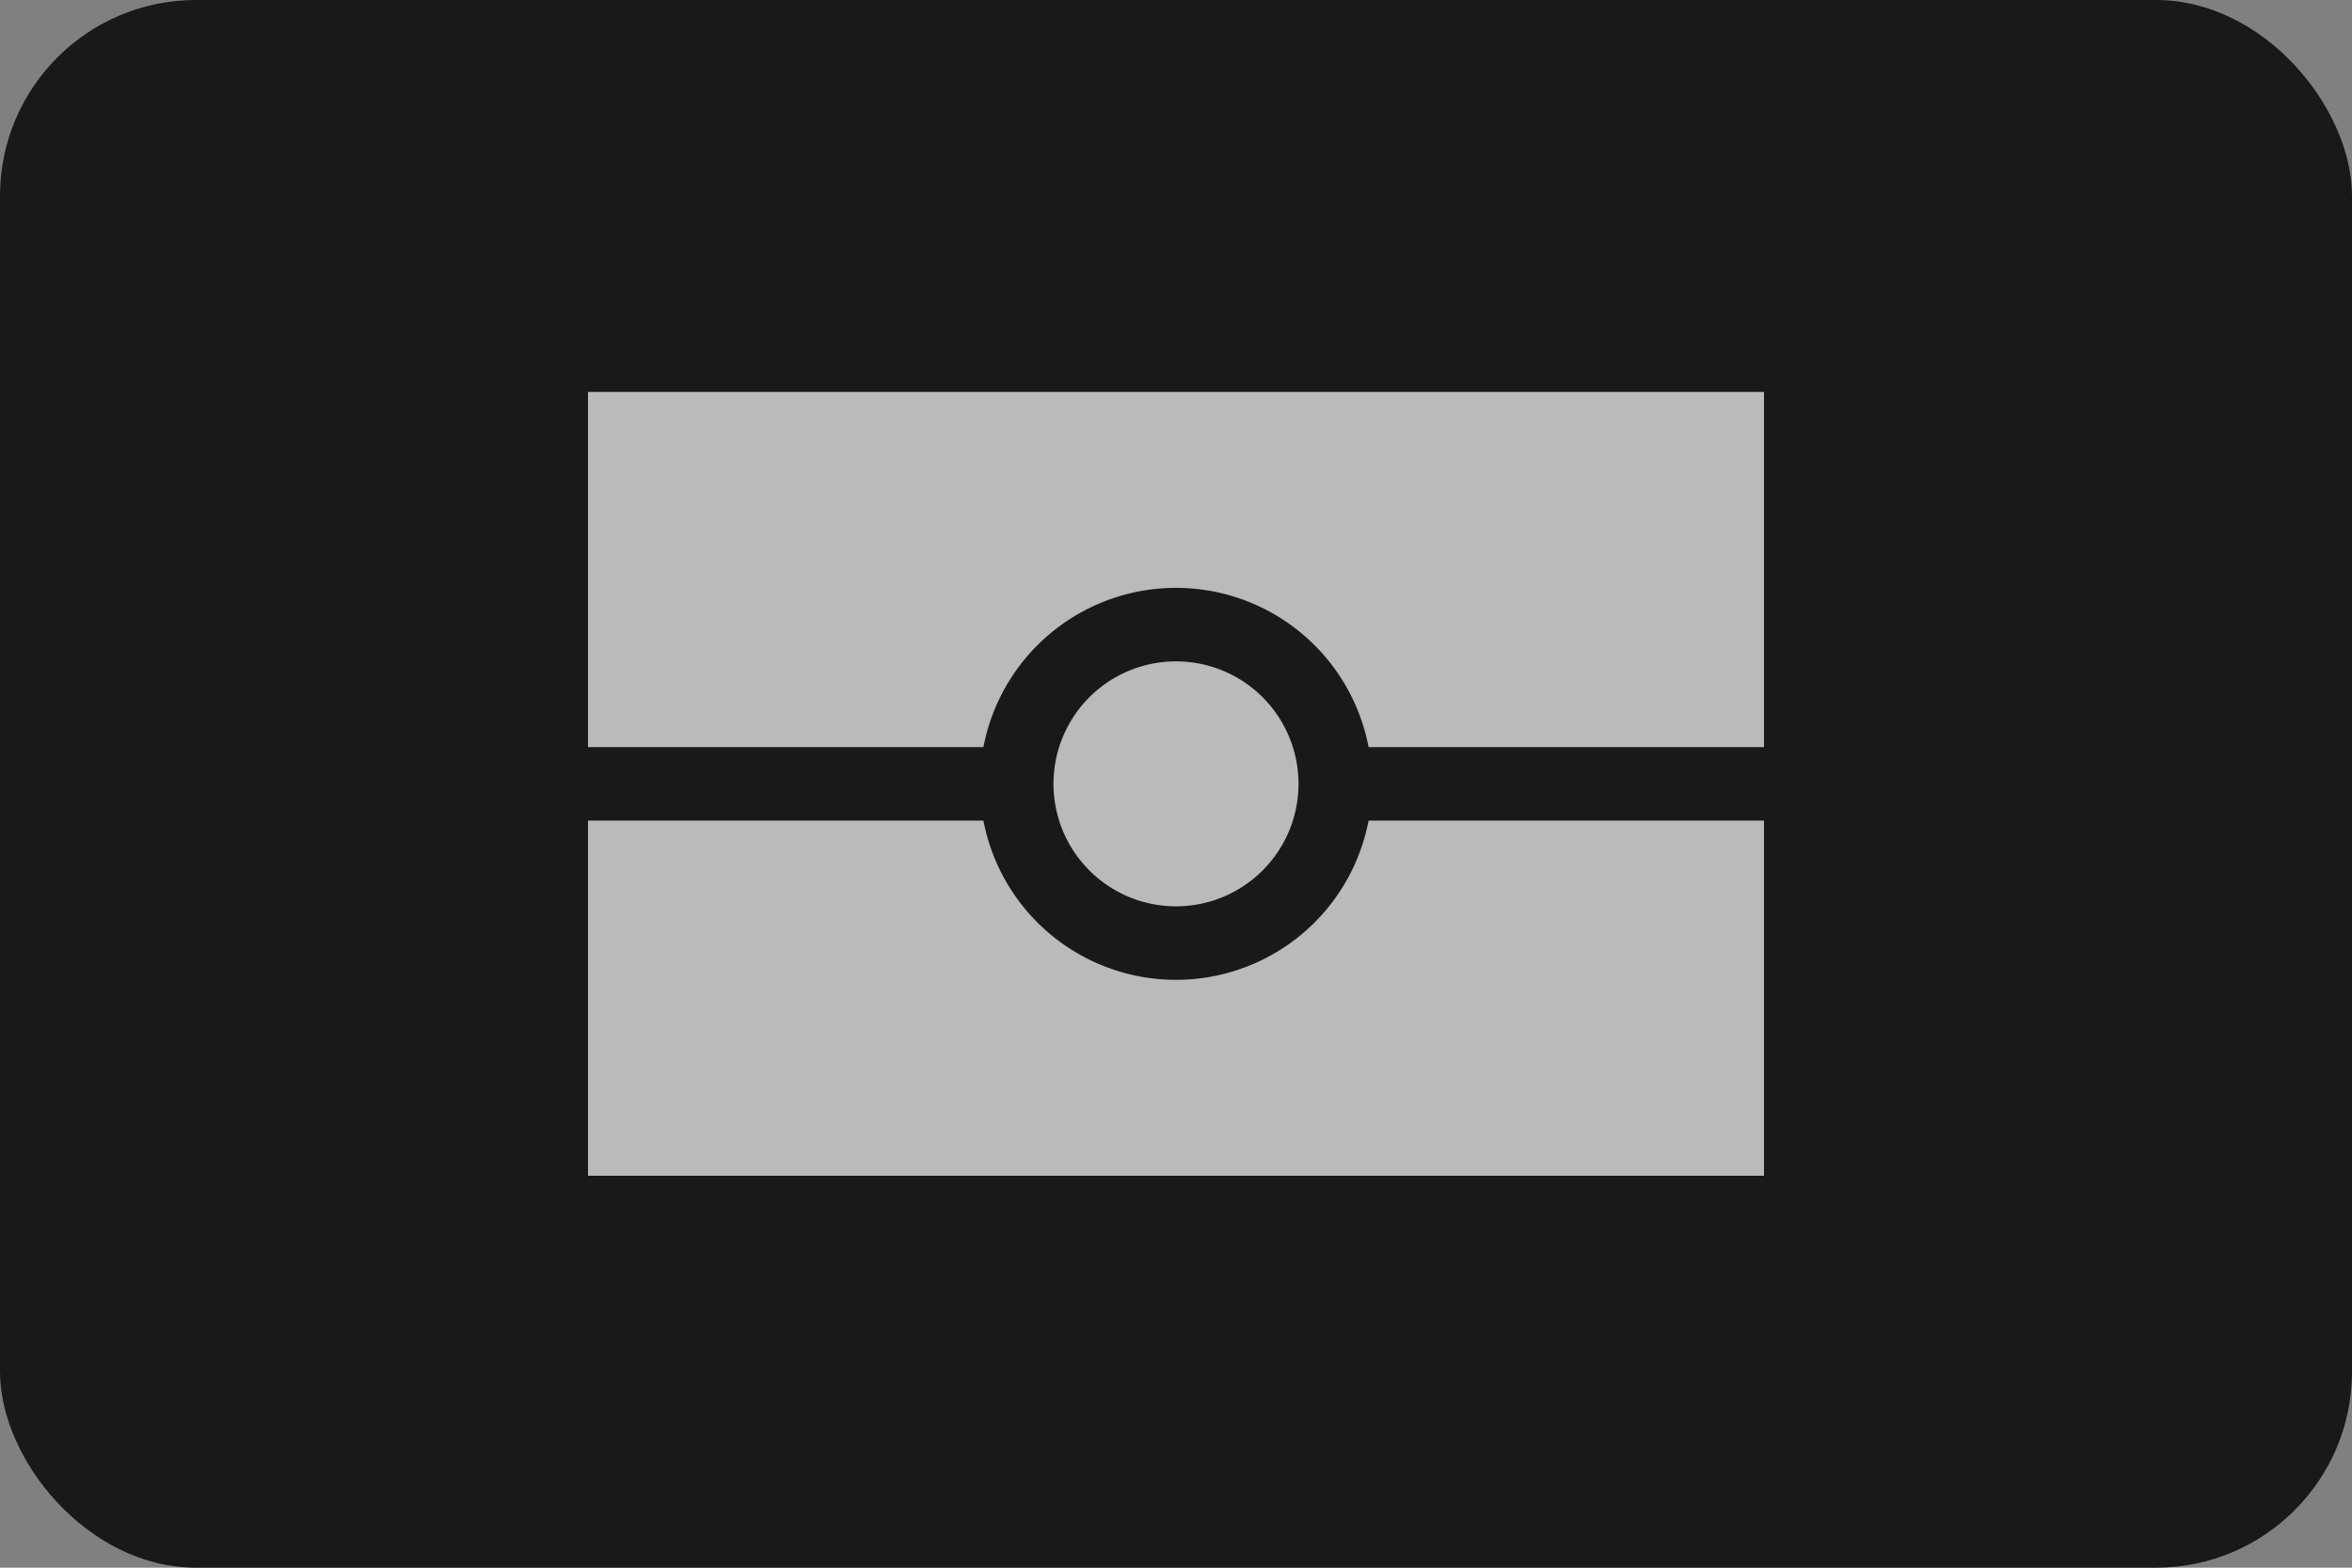 <svg width="48" height="32" fill="none" xmlns="http://www.w3.org/2000/svg"><rect width="100%" height="100%" fill="#808080" stroke="none"/><rect width="48" height="32" rx="4" fill="#191919"/><path d="M36 8H12v7.25h8.07a4.001 4.001 0 017.86 0H36V8zM36 16.75h-8.07a4.001 4.001 0 01-7.86 0H12V24h24v-7.25z" fill="#fff" fill-opacity=".7"/><path d="M26.5 16a2.5 2.5 0 11-5 0 2.5 2.5 0 015 0z" fill="#fff" fill-opacity=".7"/></svg>